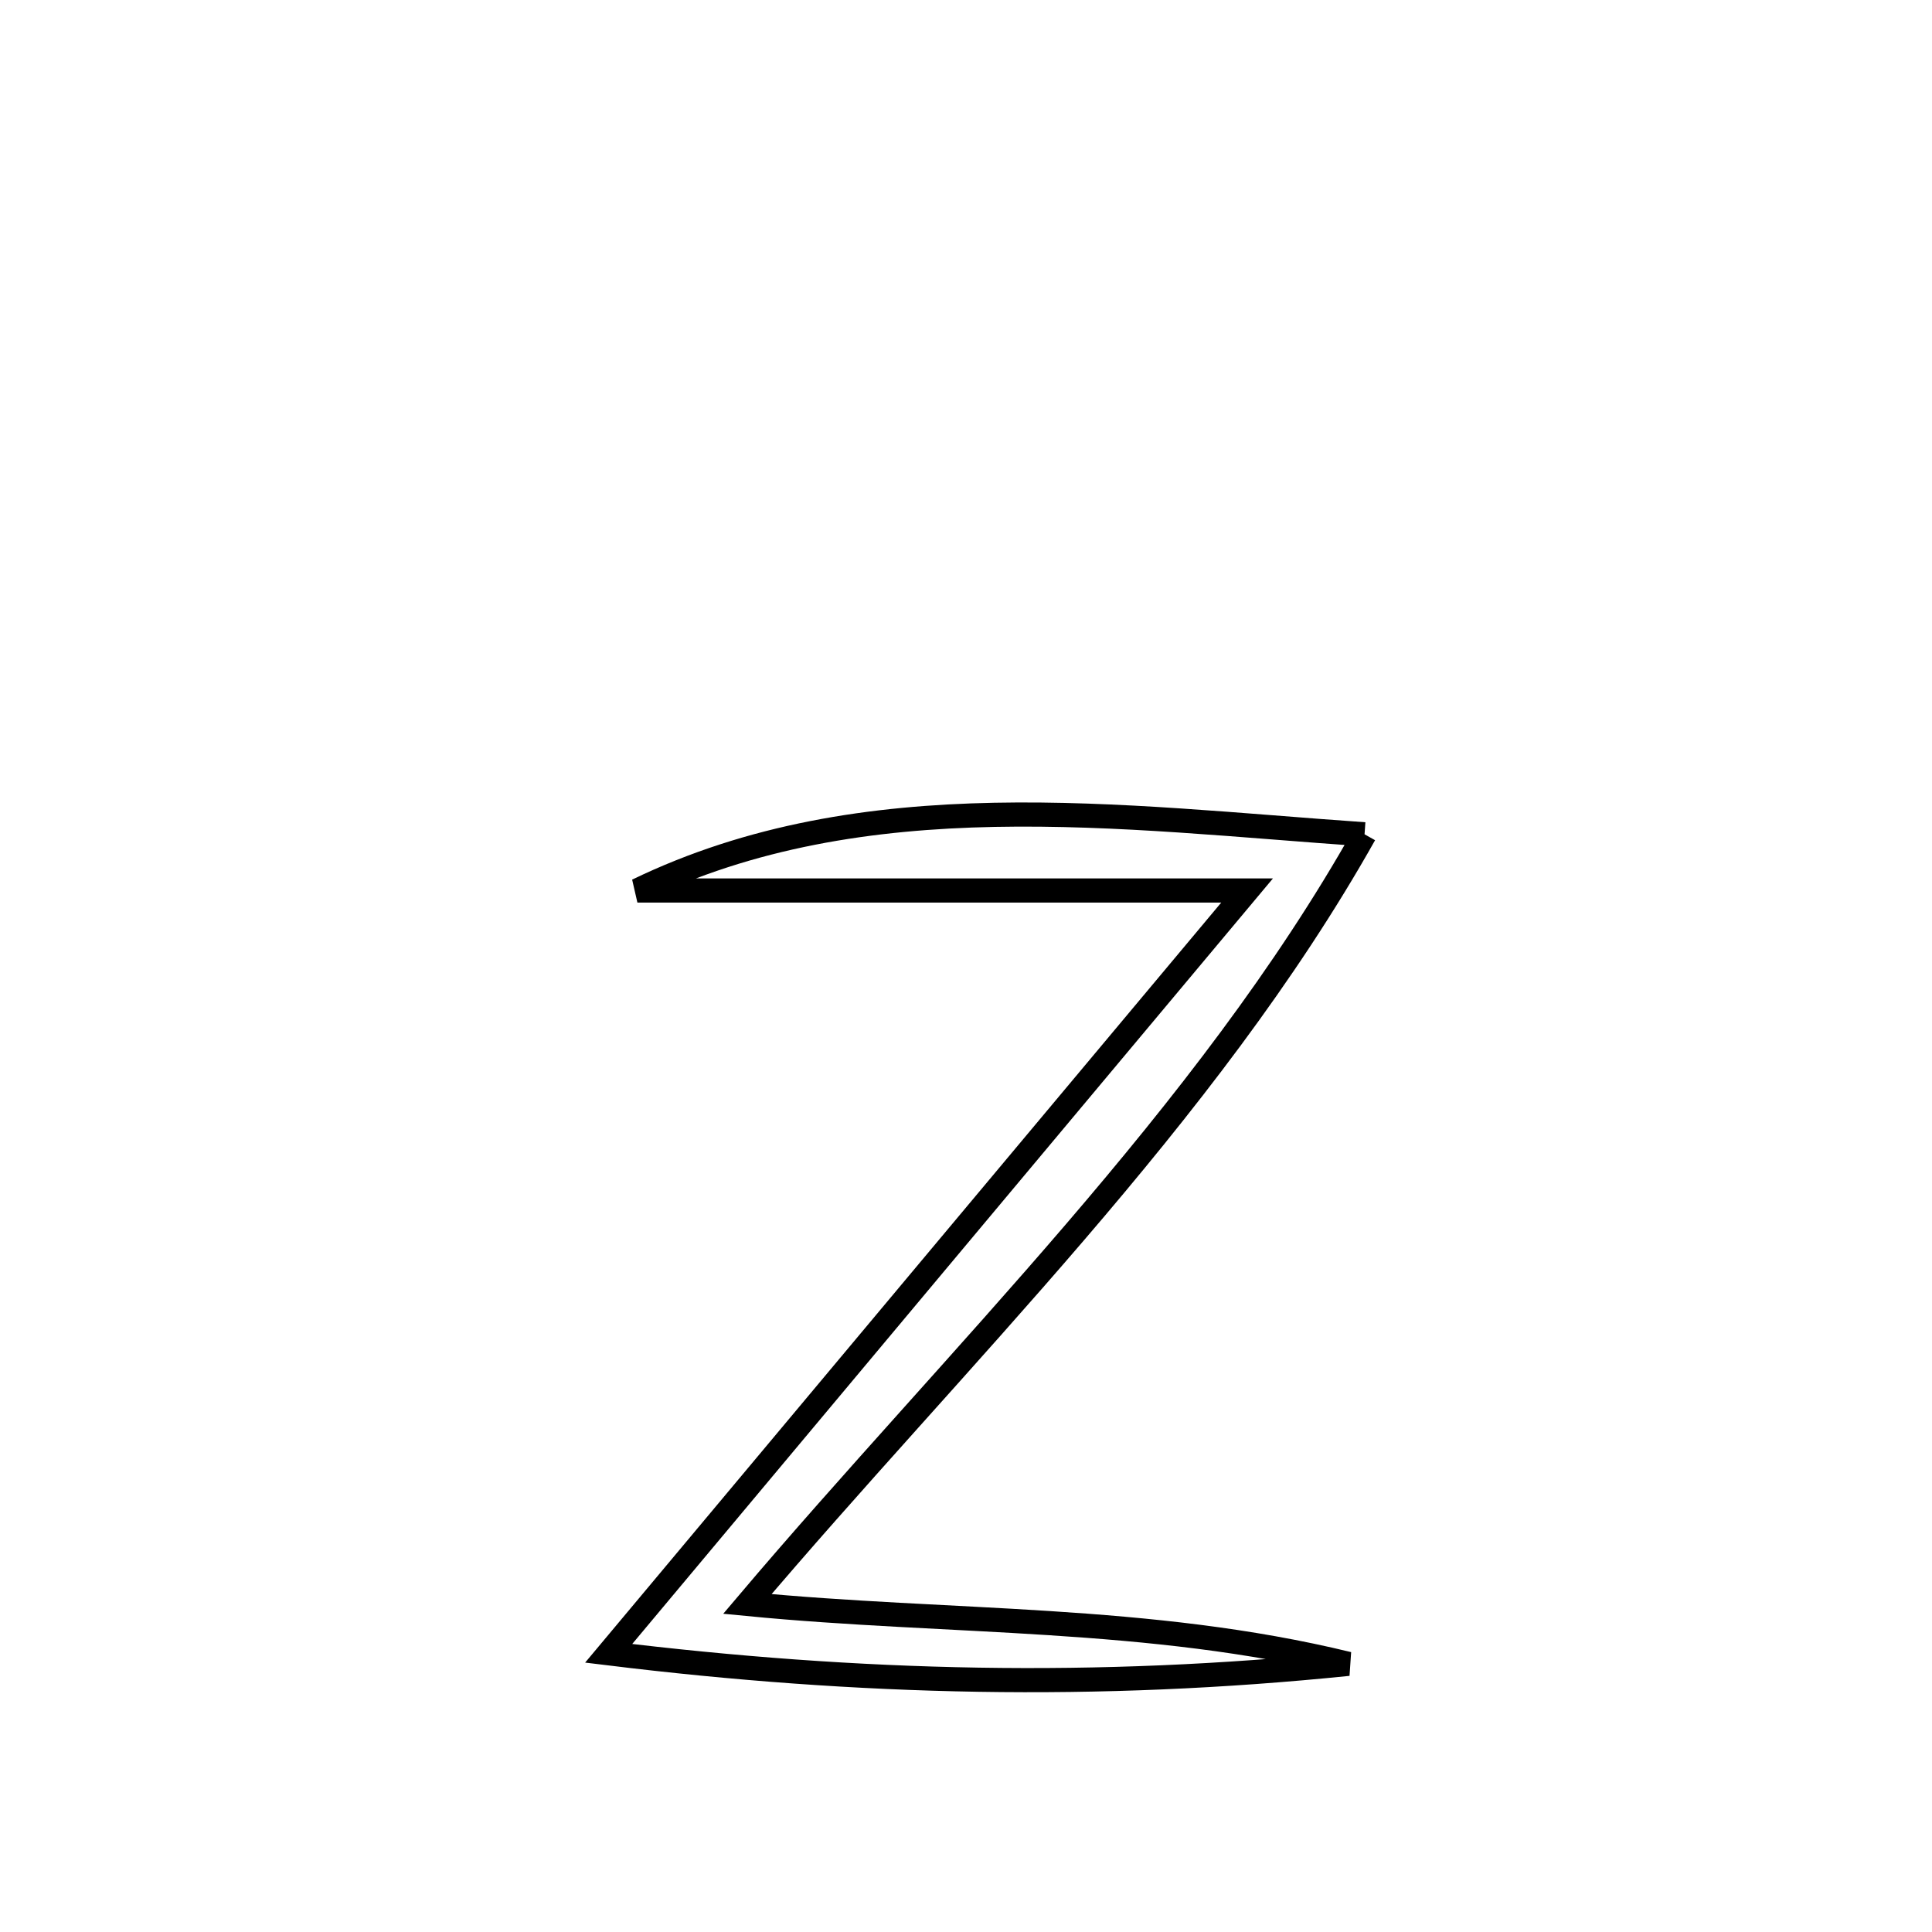 <svg xmlns="http://www.w3.org/2000/svg" viewBox="0.0 0.0 24.0 24.0" height="200px" width="200px"><path fill="none" stroke="black" stroke-width=".3" stroke-opacity="1.0"  filling="0" d="M16.951 10.364 L16.951 10.364 C15.969 12.112 14.7 13.738 13.352 15.309 C12.004 16.88 10.578 18.397 9.284 19.925 L9.284 19.925 C10.55 20.048 11.795 20.083 13.035 20.163 C14.274 20.243 15.507 20.367 16.749 20.669 L16.749 20.669 C15.191 20.828 13.671 20.891 12.152 20.866 C10.632 20.841 9.114 20.728 7.561 20.538 L7.561 20.538 C8.883 18.959 10.205 17.379 11.526 15.8 C12.848 14.221 14.17 12.642 15.492 11.062 L15.492 11.062 C14.23 11.062 12.967 11.062 11.705 11.062 C10.443 11.062 9.18 11.062 7.918 11.062 L7.918 11.062 C9.33 10.379 10.829 10.152 12.354 10.122 C13.88 10.092 15.433 10.259 16.951 10.364 L16.951 10.364"></path></svg>